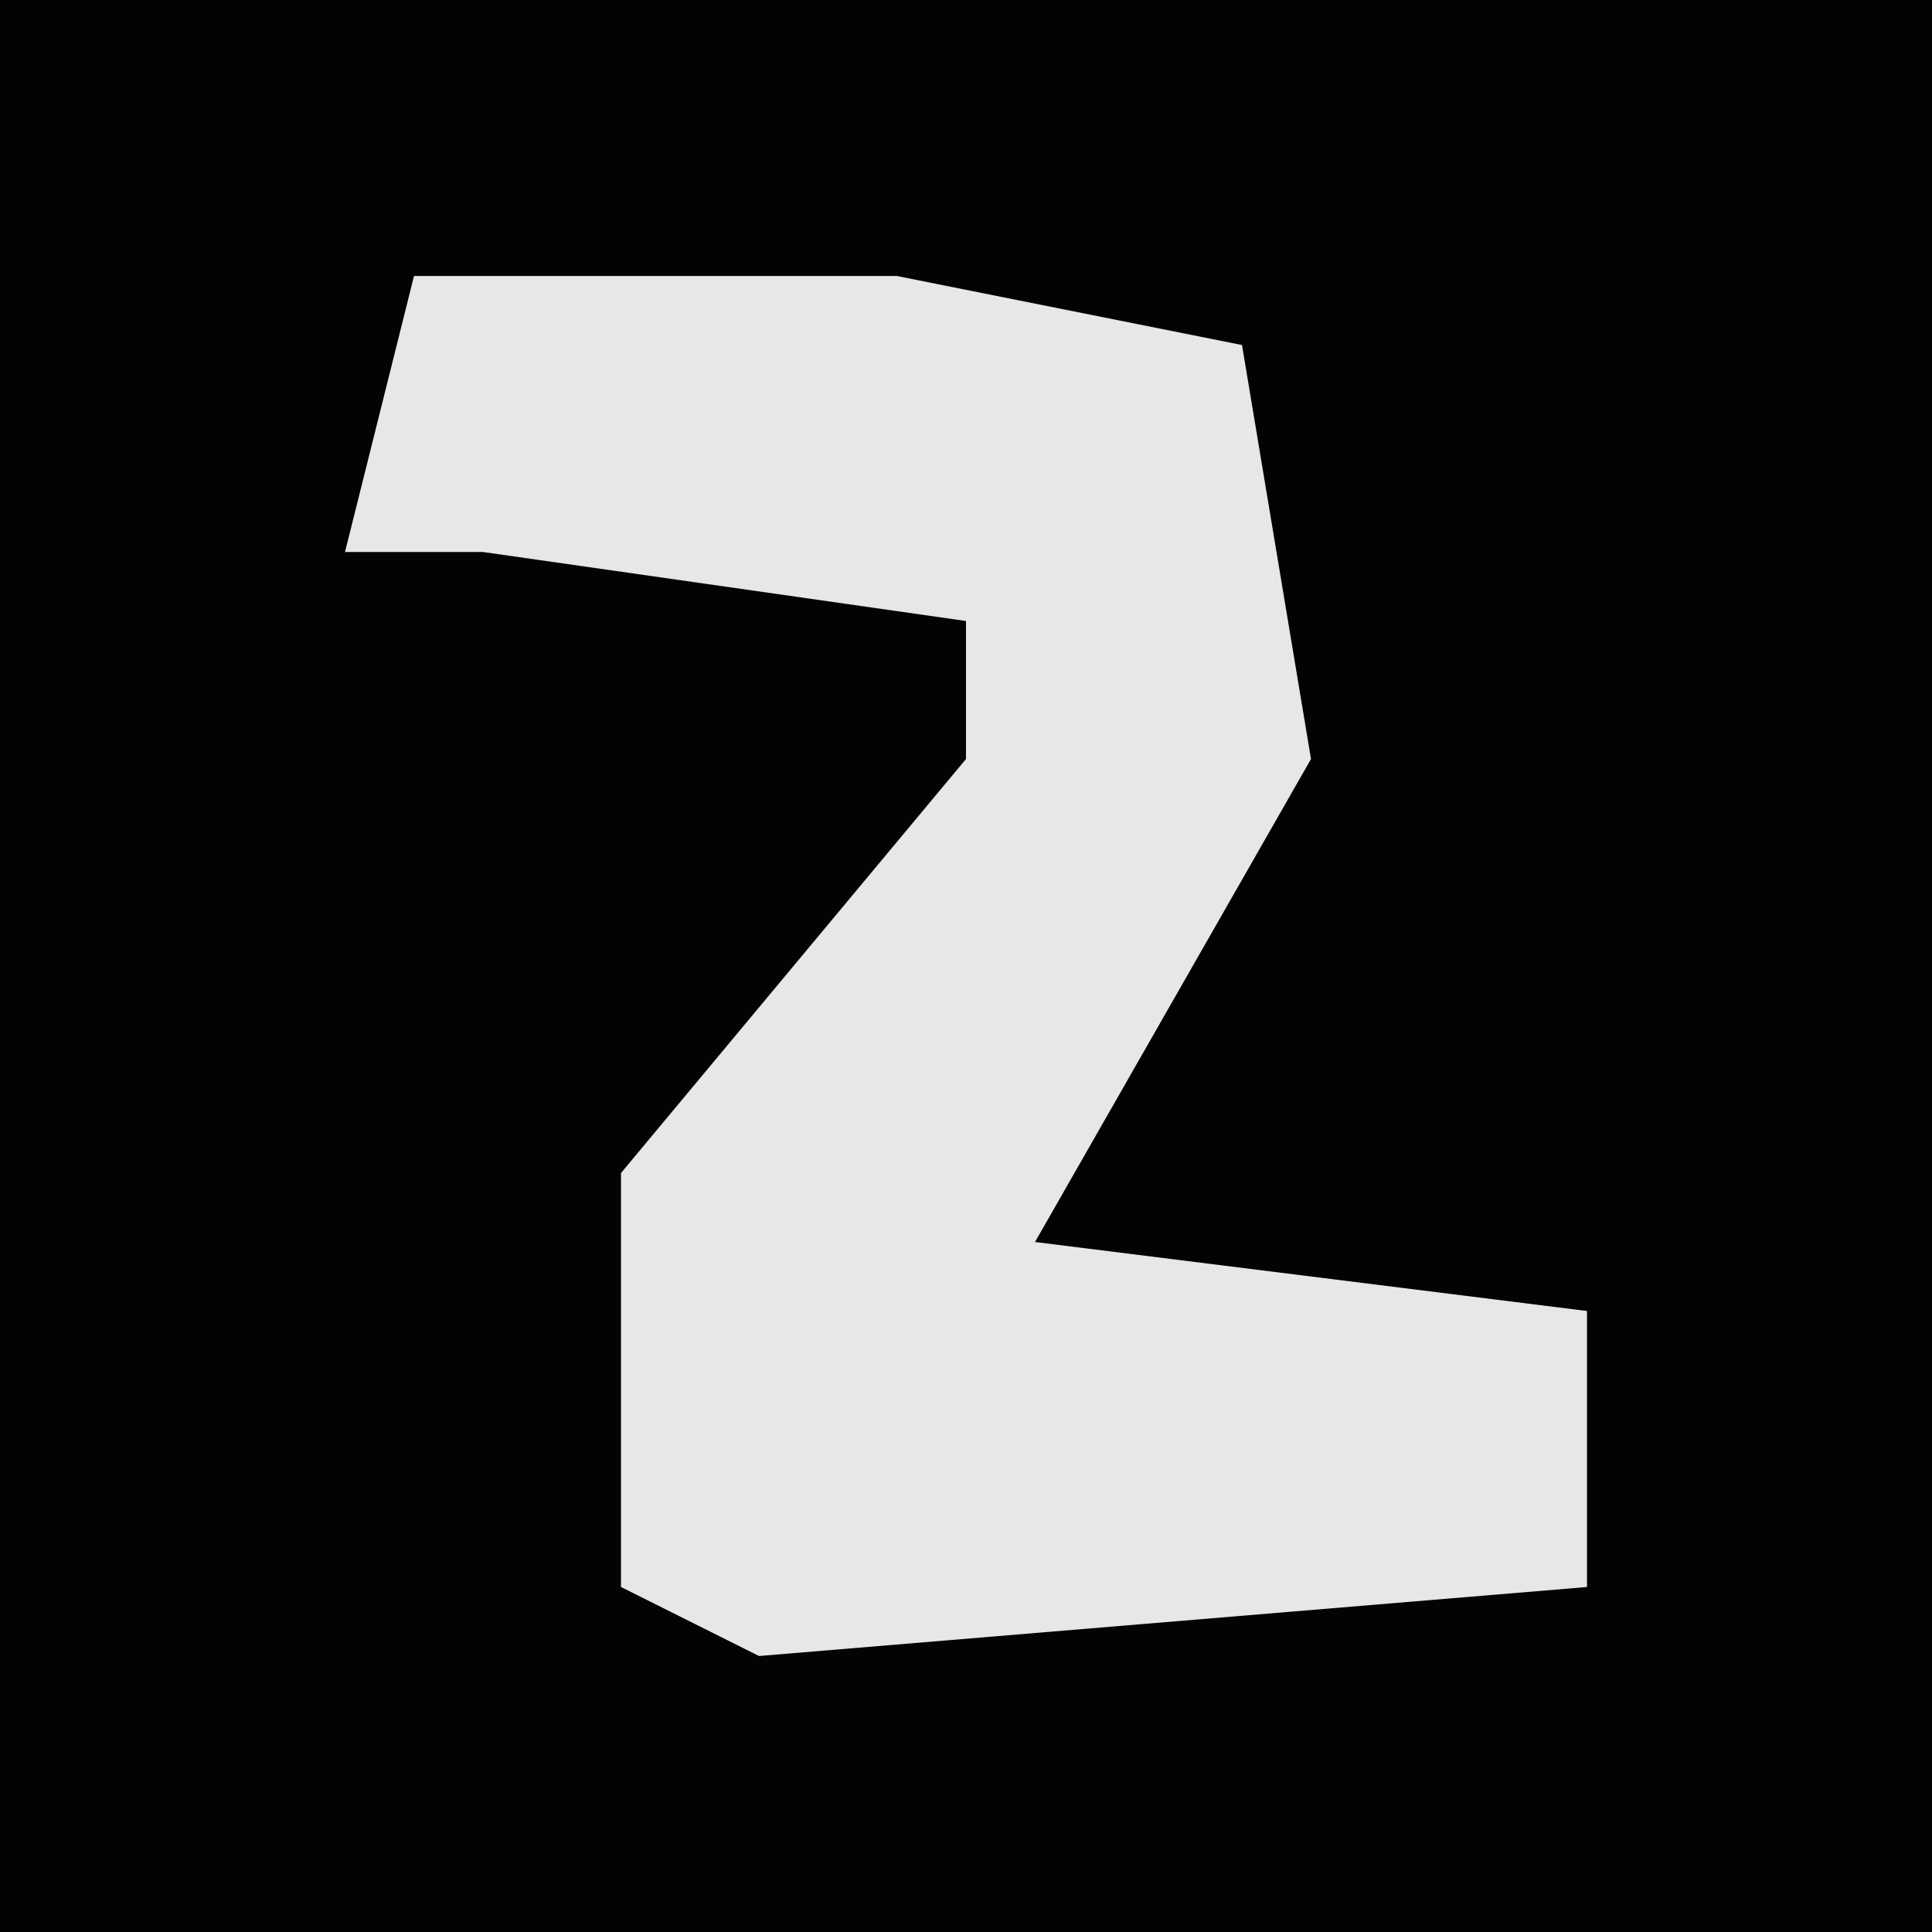 <?xml version="1.0" encoding="UTF-8"?>
<svg version="1.1" xmlns="http://www.w3.org/2000/svg" width="28" height="28">
<path d="M0,0 L28,0 L28,28 L0,28 Z " fill="#030303" transform="translate(0,0)"/>
<path d="M0,0 L7,0 L12,1 L13,7 L9,14 L17,15 L17,19 L5,20 L3,19 L3,13 L8,7 L8,5 L1,4 L-1,4 Z " fill="#E7E7E7" transform="translate(6,4)"/>
</svg>
